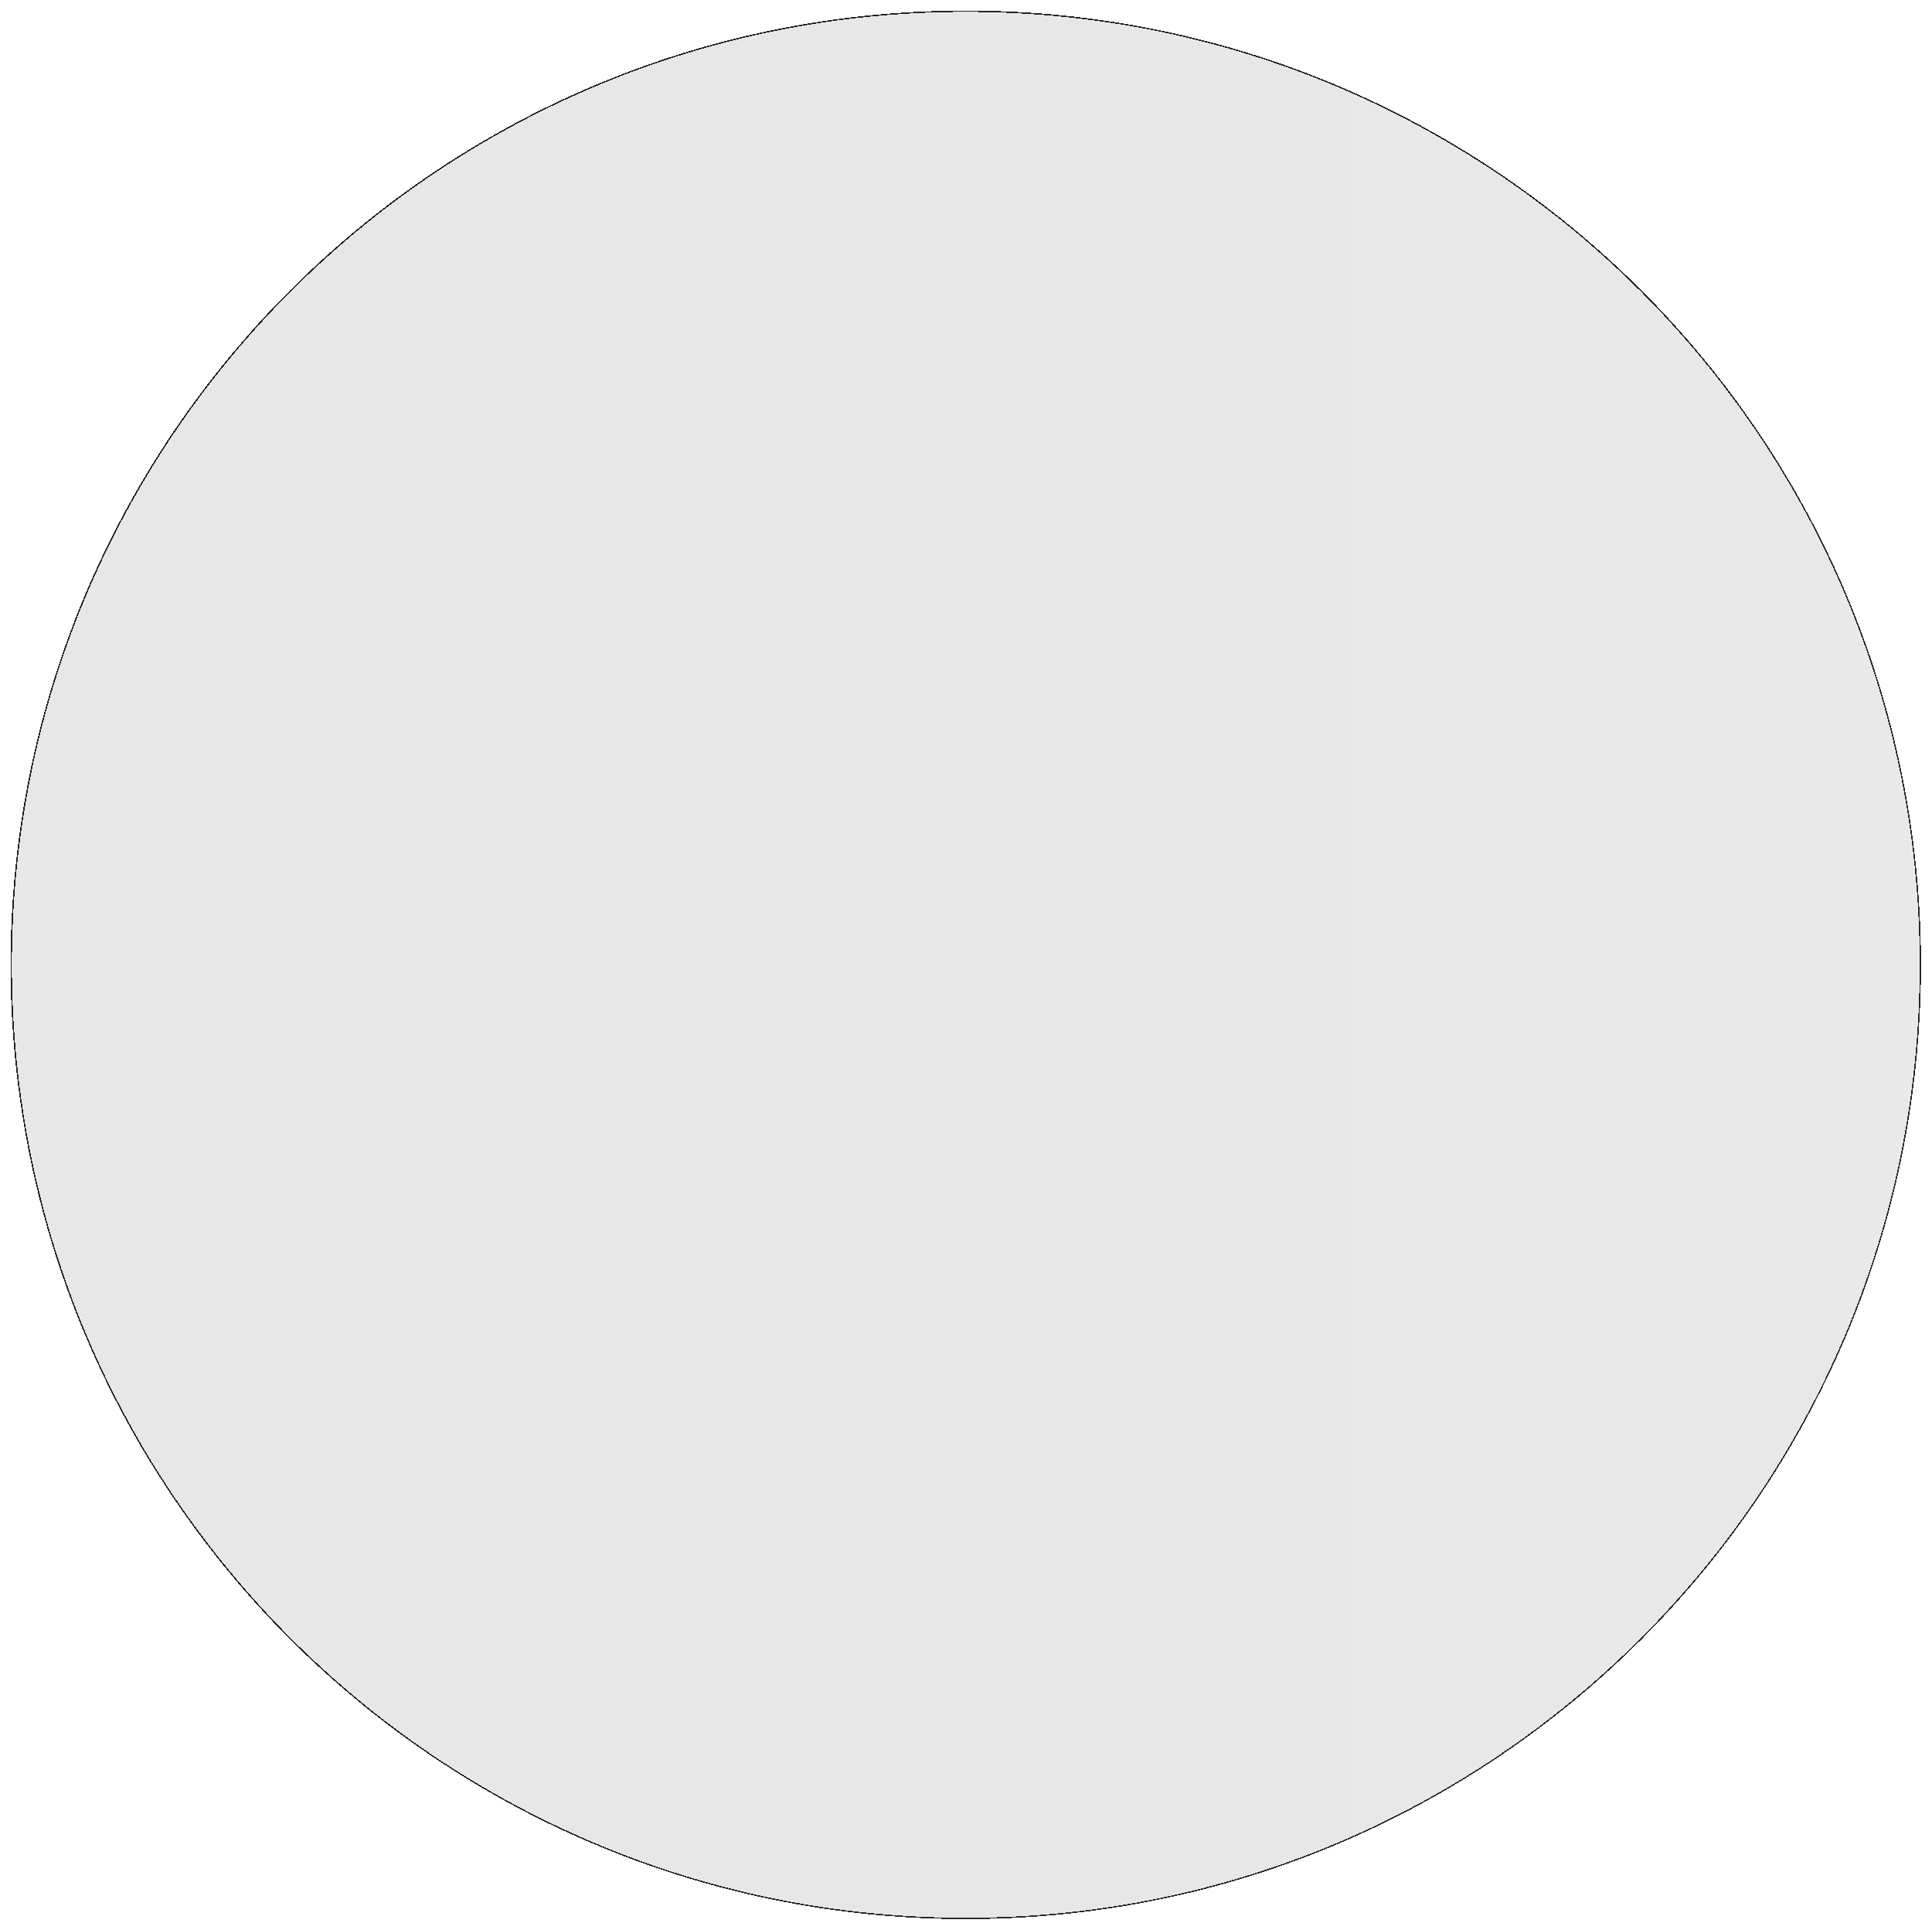 <svg width="731" height="730" viewBox="0 0 731 730" fill="none" xmlns="http://www.w3.org/2000/svg">
<g filter="url(#filter0_d_1_189)">
<ellipse cx="365.423" cy="360.999" rx="361.422" ry="360.999" fill="url(#paint0_linear_1_189)" fill-opacity="0.1" shape-rendering="crispEdges"/>
<path d="M365.423 0.25C564.893 0.25 726.594 161.764 726.594 361C726.594 560.236 564.893 721.749 365.423 721.749C165.953 721.749 4.25 560.236 4.25 361C4.25 161.763 165.953 0.25 365.423 0.25Z" stroke="url(#paint1_linear_1_189)" stroke-width="0.5" shape-rendering="crispEdges"/>
</g>
<defs>
<filter id="filter0_d_1_189" x="0" y="0" width="730.845" height="730" filterUnits="userSpaceOnUse" color-interpolation-filters="sRGB">
<feFlood flood-opacity="0" result="BackgroundImageFix"/>
<feColorMatrix in="SourceAlpha" type="matrix" values="0 0 0 0 0 0 0 0 0 0 0 0 0 0 0 0 0 0 127 0" result="hardAlpha"/>
<feOffset dy="4"/>
<feGaussianBlur stdDeviation="2"/>
<feComposite in2="hardAlpha" operator="out"/>
<feColorMatrix type="matrix" values="0 0 0 0 0 0 0 0 0 0 0 0 0 0 0 0 0 0 0.25 0"/>
<feBlend mode="normal" in2="BackgroundImageFix" result="effect1_dropShadow_1_189"/>
<feBlend mode="normal" in="SourceGraphic" in2="effect1_dropShadow_1_189" result="shape"/>
</filter>
<linearGradient id="paint0_linear_1_189" x1="365.423" y1="0" x2="1297.89" y2="0" gradientUnits="userSpaceOnUse">
<stop stop-color="#111111"/>
<stop offset="1" stop-color="#444444"/>
</linearGradient>
<linearGradient id="paint1_linear_1_189" x1="-93.931" y1="-37.004" x2="709.198" y2="618.727" gradientUnits="userSpaceOnUse">
<stop stop-color="#1D1D1D"/>
<stop offset="1" stop-color="#2B2B2B"/>
</linearGradient>
</defs>
</svg>
